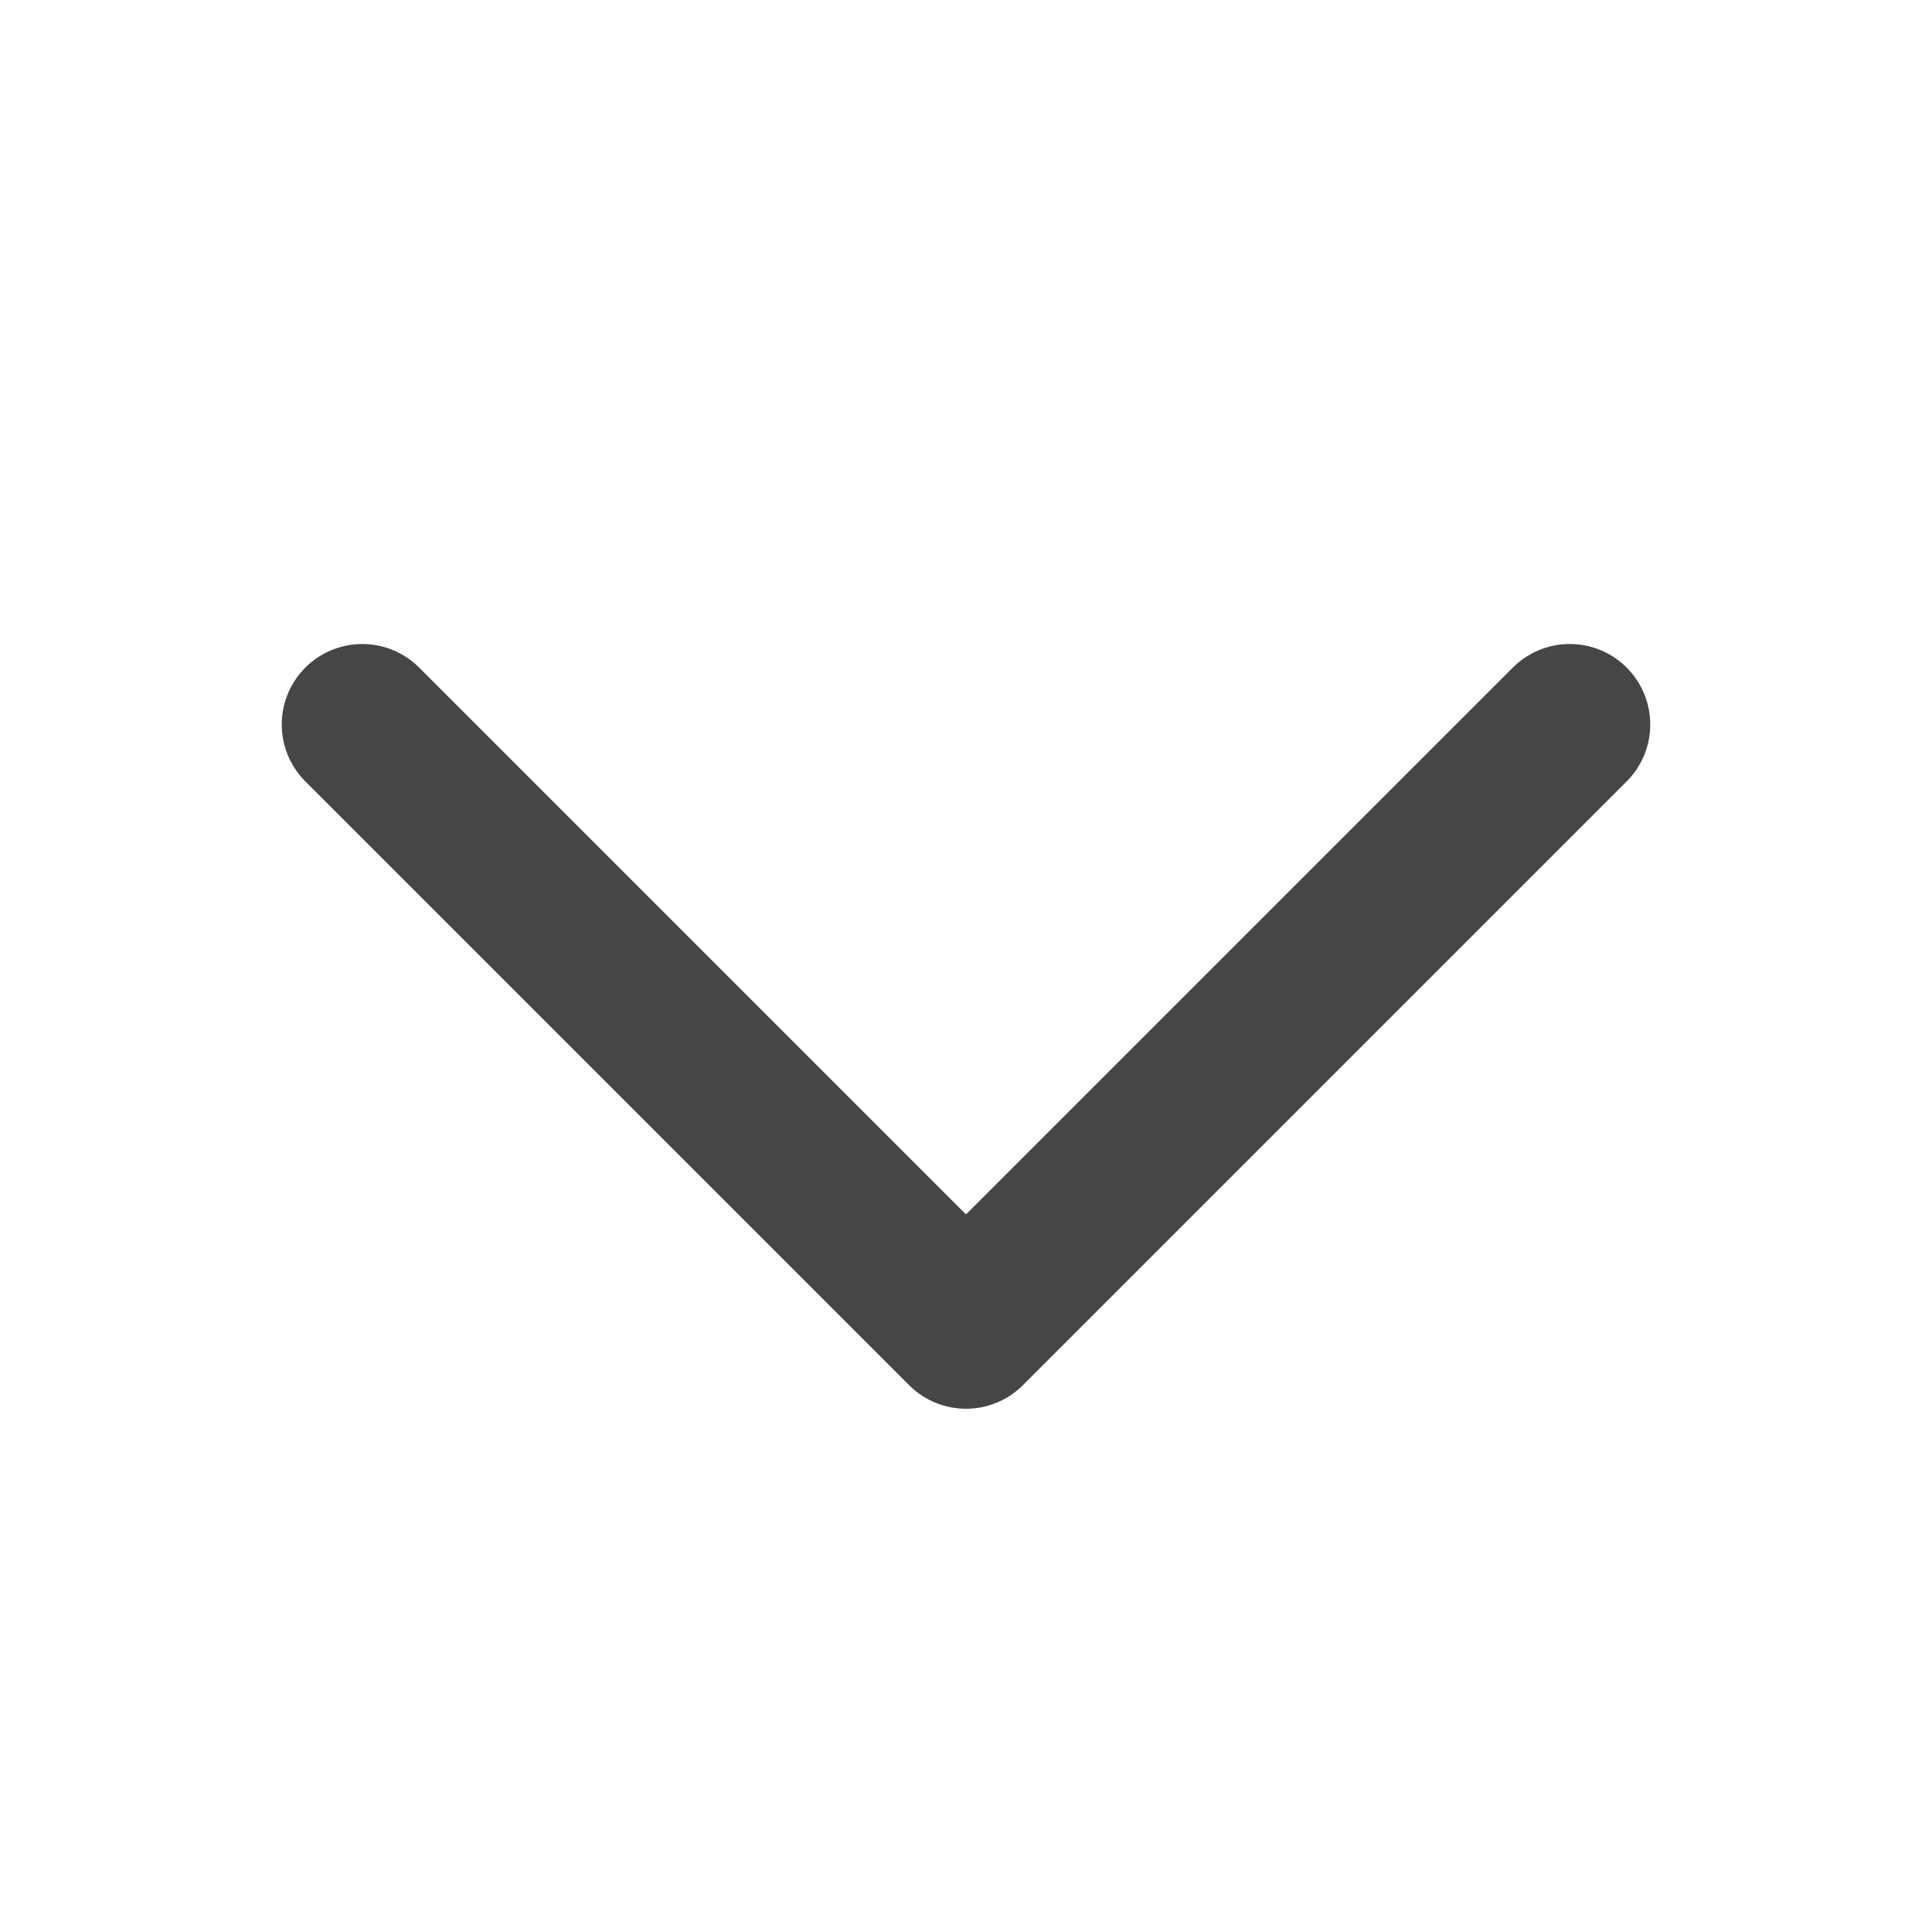 <svg width="18" height="18" fill="none" xmlns="http://www.w3.org/2000/svg"><g clip-path="url(#clip0_321_4120)"><path d="M14.625 6.75L9 12.375 3.375 6.75" stroke="#464646" stroke-width="1.5" stroke-linecap="round" stroke-linejoin="round"/></g><defs><clipPath id="clip0_321_4120"><path fill="#fff" d="M0 0h18v18H0z"/></clipPath></defs></svg>